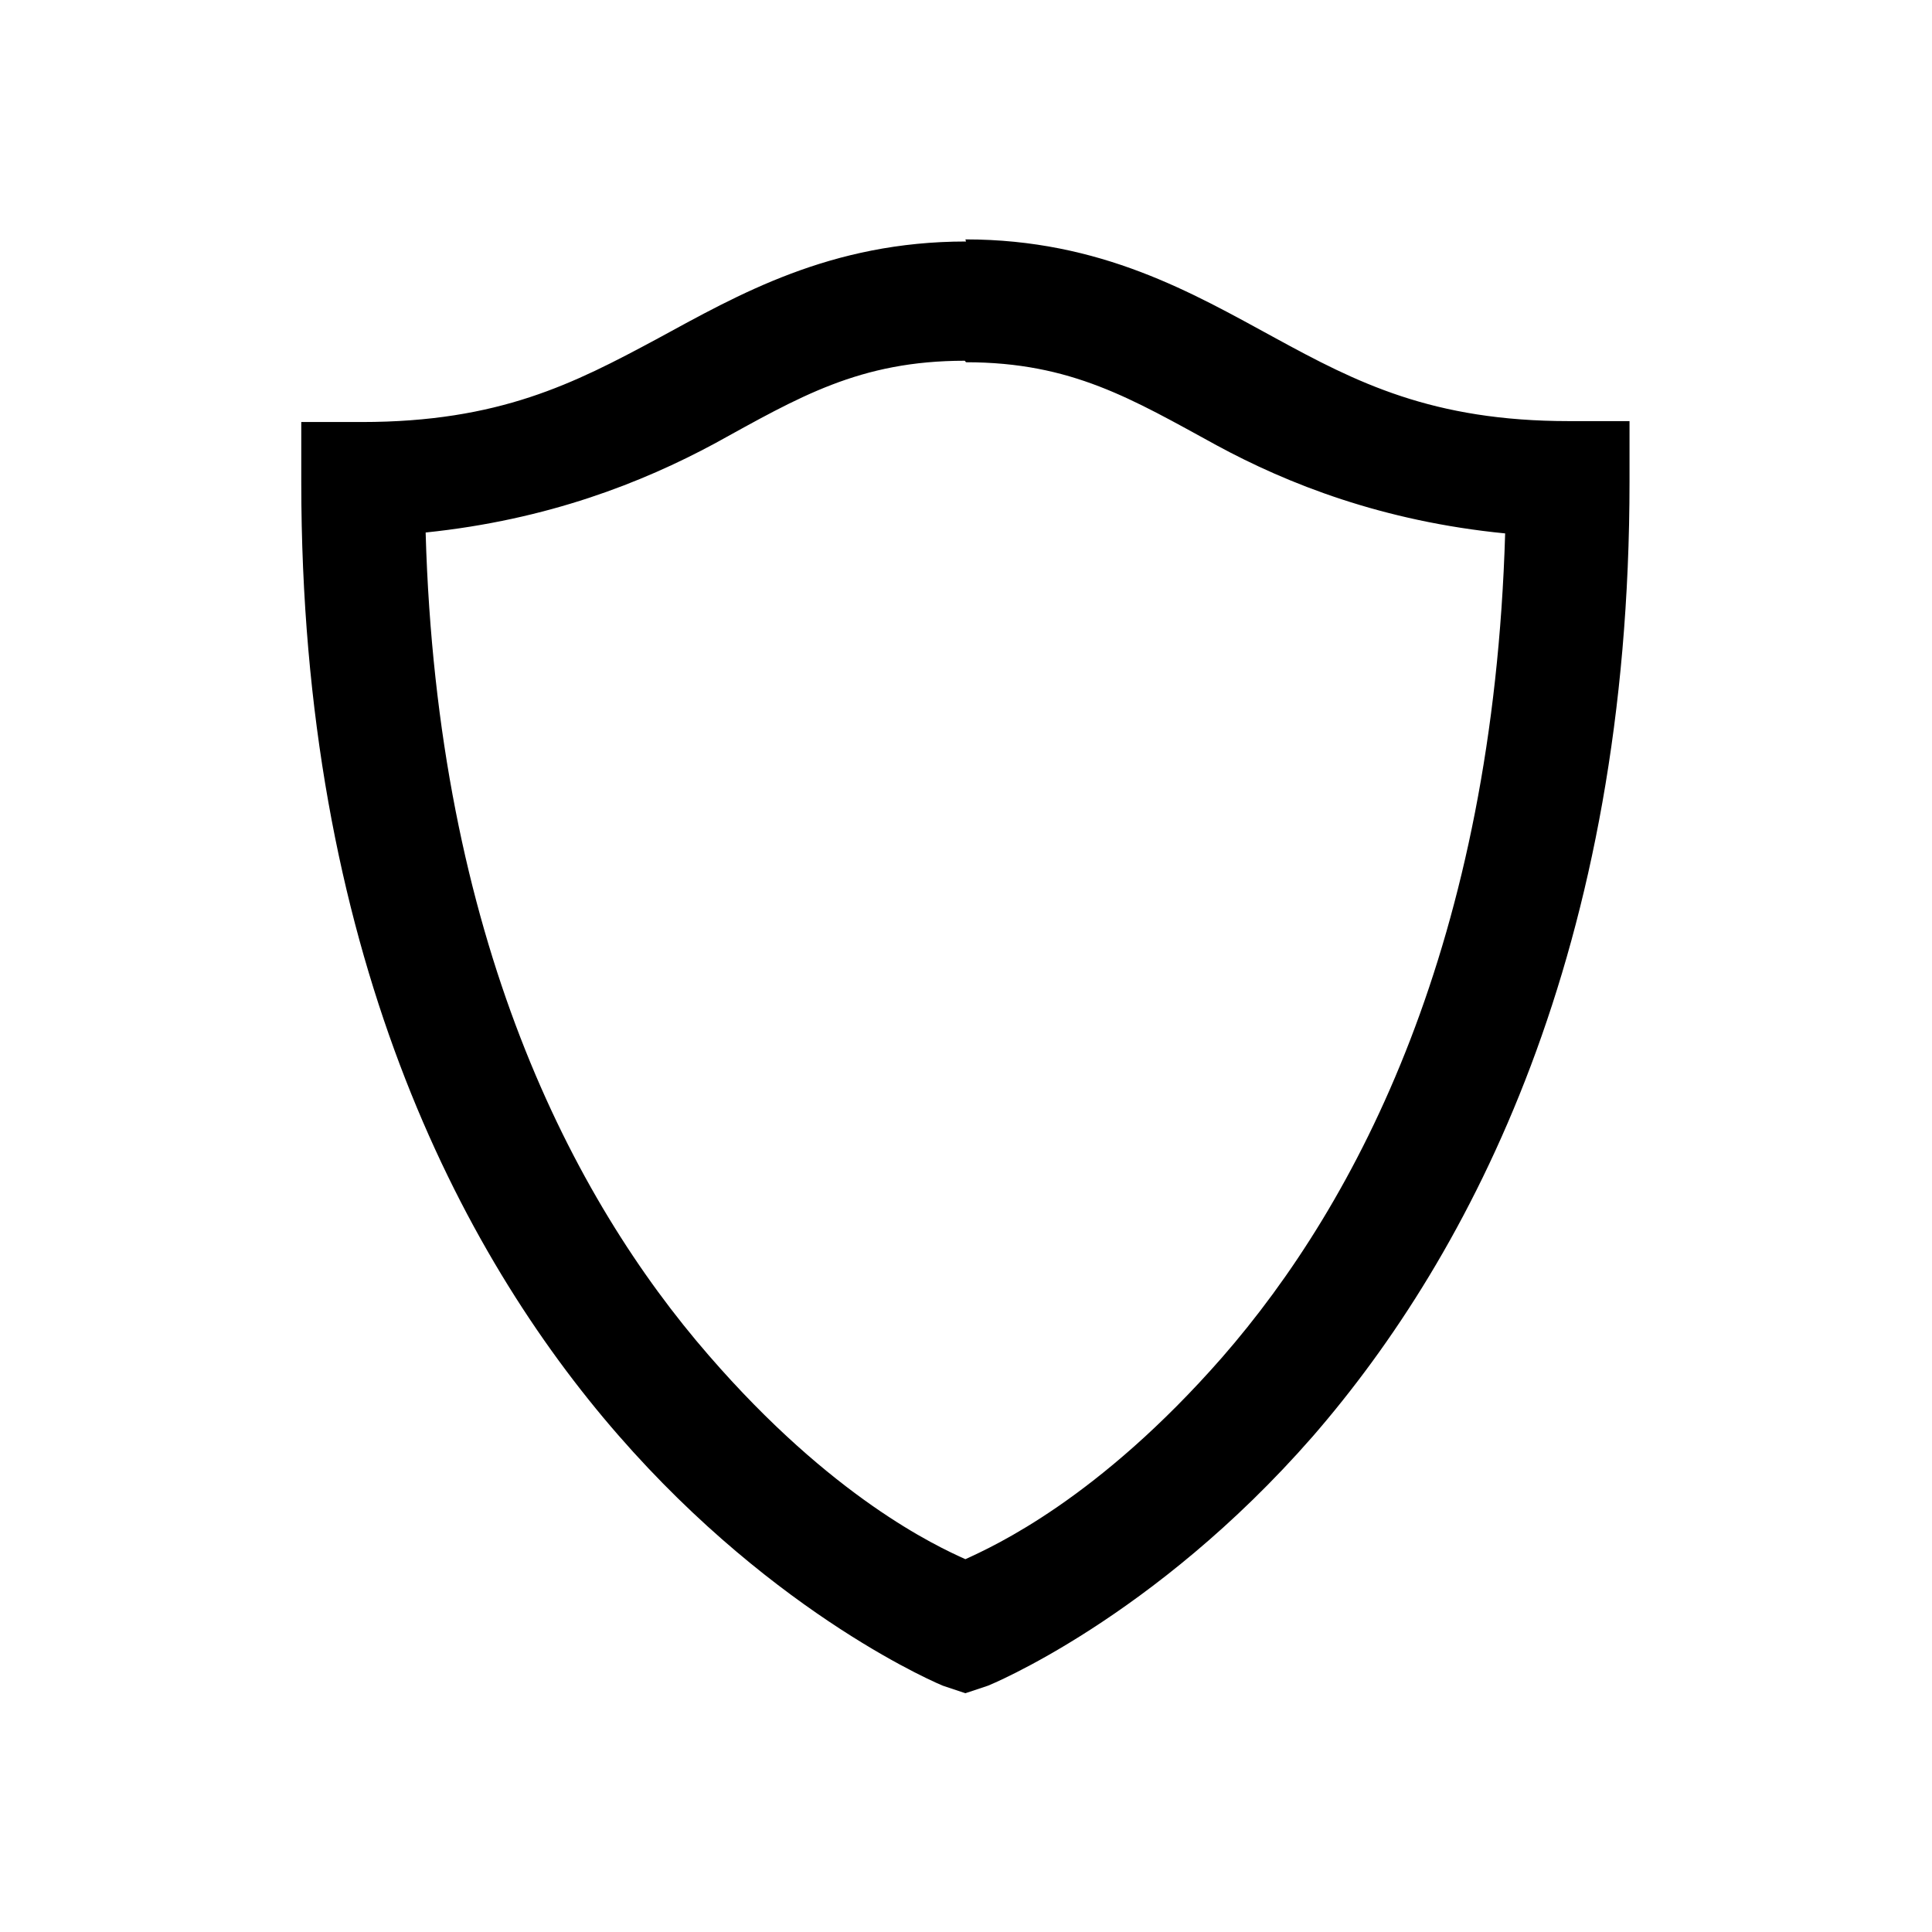 <svg viewBox="0 0 32 32" xmlns="http://www.w3.org/2000/svg"><path d="M16 4c-2.25 0-3.77.88-5.13 1.62 -1.36.73-2.6 1.37-4.88 1.37h-1v1c0 7.71 2.6 12.74 5.25 15.78 2.64 3.03 5.375 4.15 5.375 4.15l.375.125 .375-.125s2.73-1.1 5.375-4.125c2.64-3.04 5.25-8.07 5.25-15.82v-1h-1c-2.27 0-3.52-.64-4.875-1.38 -1.36-.74-2.875-1.63-5.125-1.63Zm0 2c1.75 0 2.75.61 4.15 1.375 1.18.64 2.75 1.26 4.78 1.46 -.2 6.76-2.43 11.06-4.69 13.65 -2.05 2.34-3.77 3.12-4.25 3.34 -.49-.22-2.21-1.02-4.25-3.375 -2.26-2.6-4.5-6.9-4.69-13.63 2.03-.21 3.59-.83 4.78-1.47 1.4-.77 2.4-1.375 4.15-1.375Z"/></svg>